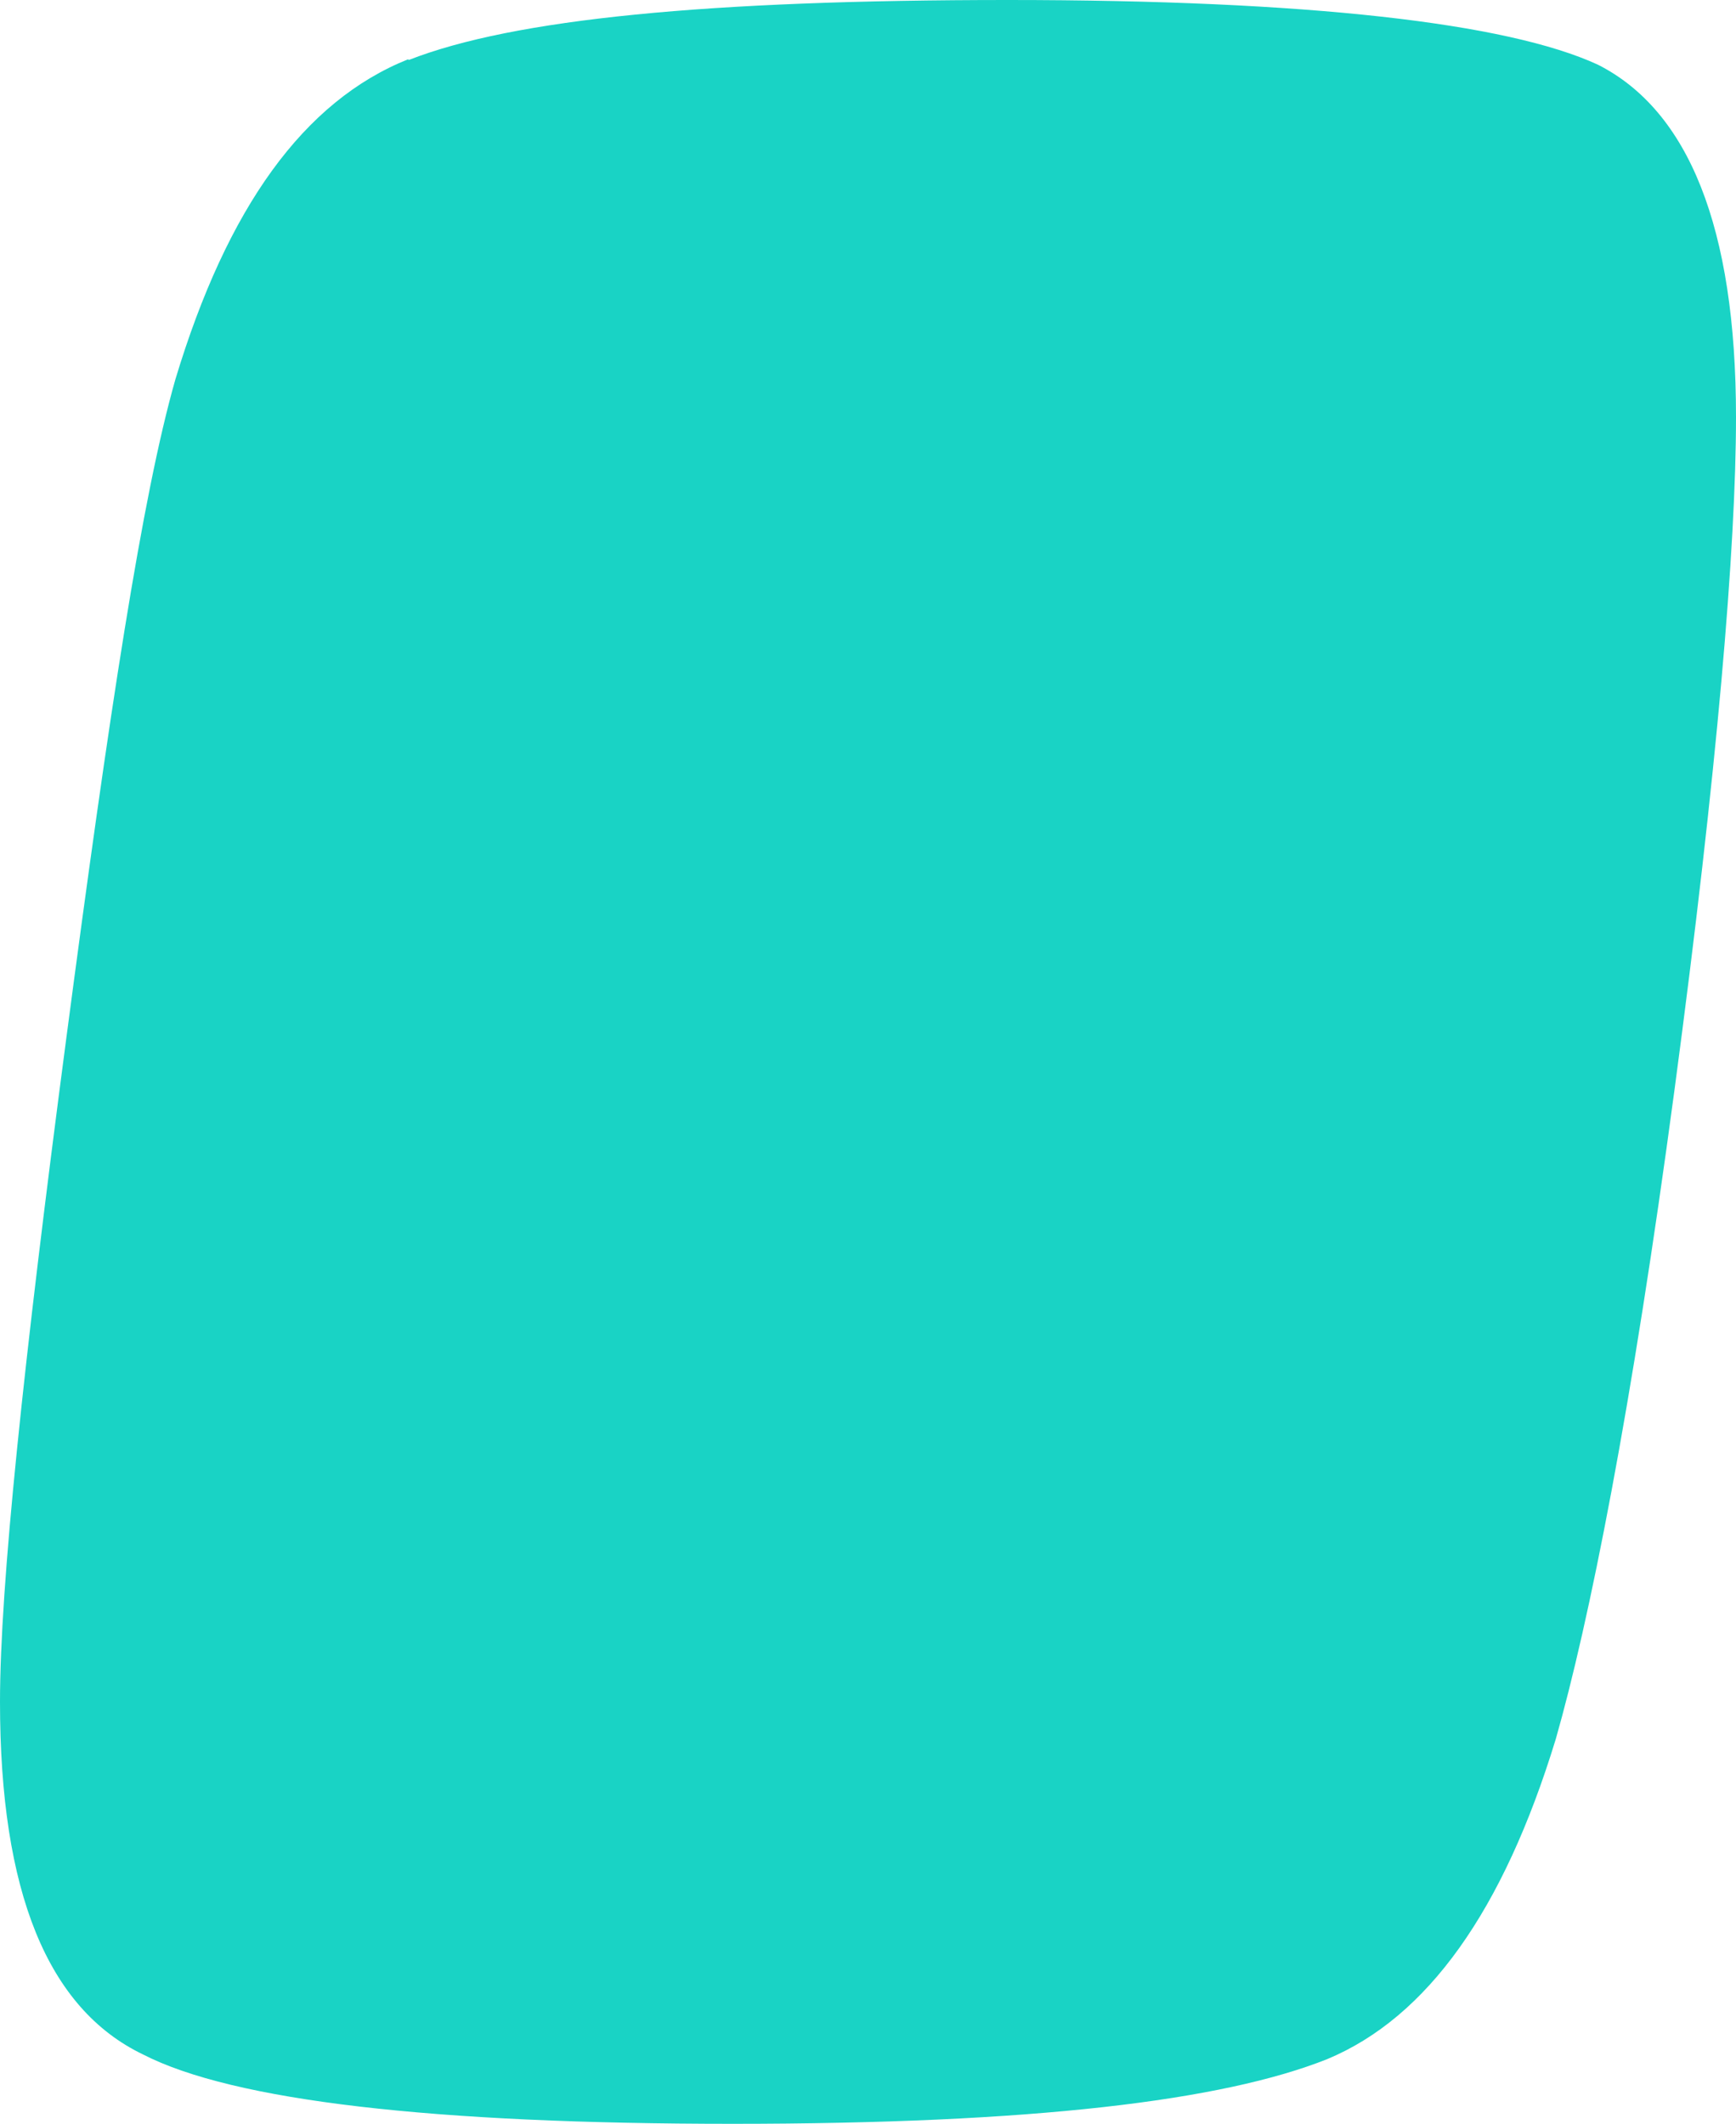 <svg xmlns="http://www.w3.org/2000/svg" width="349" height="427" viewBox="0 0 349 427" fill="none">
  <path d="M82.044 11.921C61.082 20.32 45.673 41.725 35.261 76.269C28.598 99.57 21.934 143.462 13.327 208.759C4.72 274.055 0 318.895 0 342.196C0 380.399 9.579 403.835 28.736 413.047C46.922 422.394 87.042 427 147.291 427C207.54 427 245.716 422.394 266.817 413.995C286.946 405.596 302.217 384.192 312.767 349.647C319.431 326.346 328.038 283.402 336.645 219.054C345.252 154.706 349 109.866 349 83.856C349 45.653 339.421 22.217 321.235 13.005C303.05 4.606 262.93 0 202.681 0C142.432 0 103.284 3.793 82.183 12.057L82.044 11.921Z" fill="#19D3C5"/>
</svg>